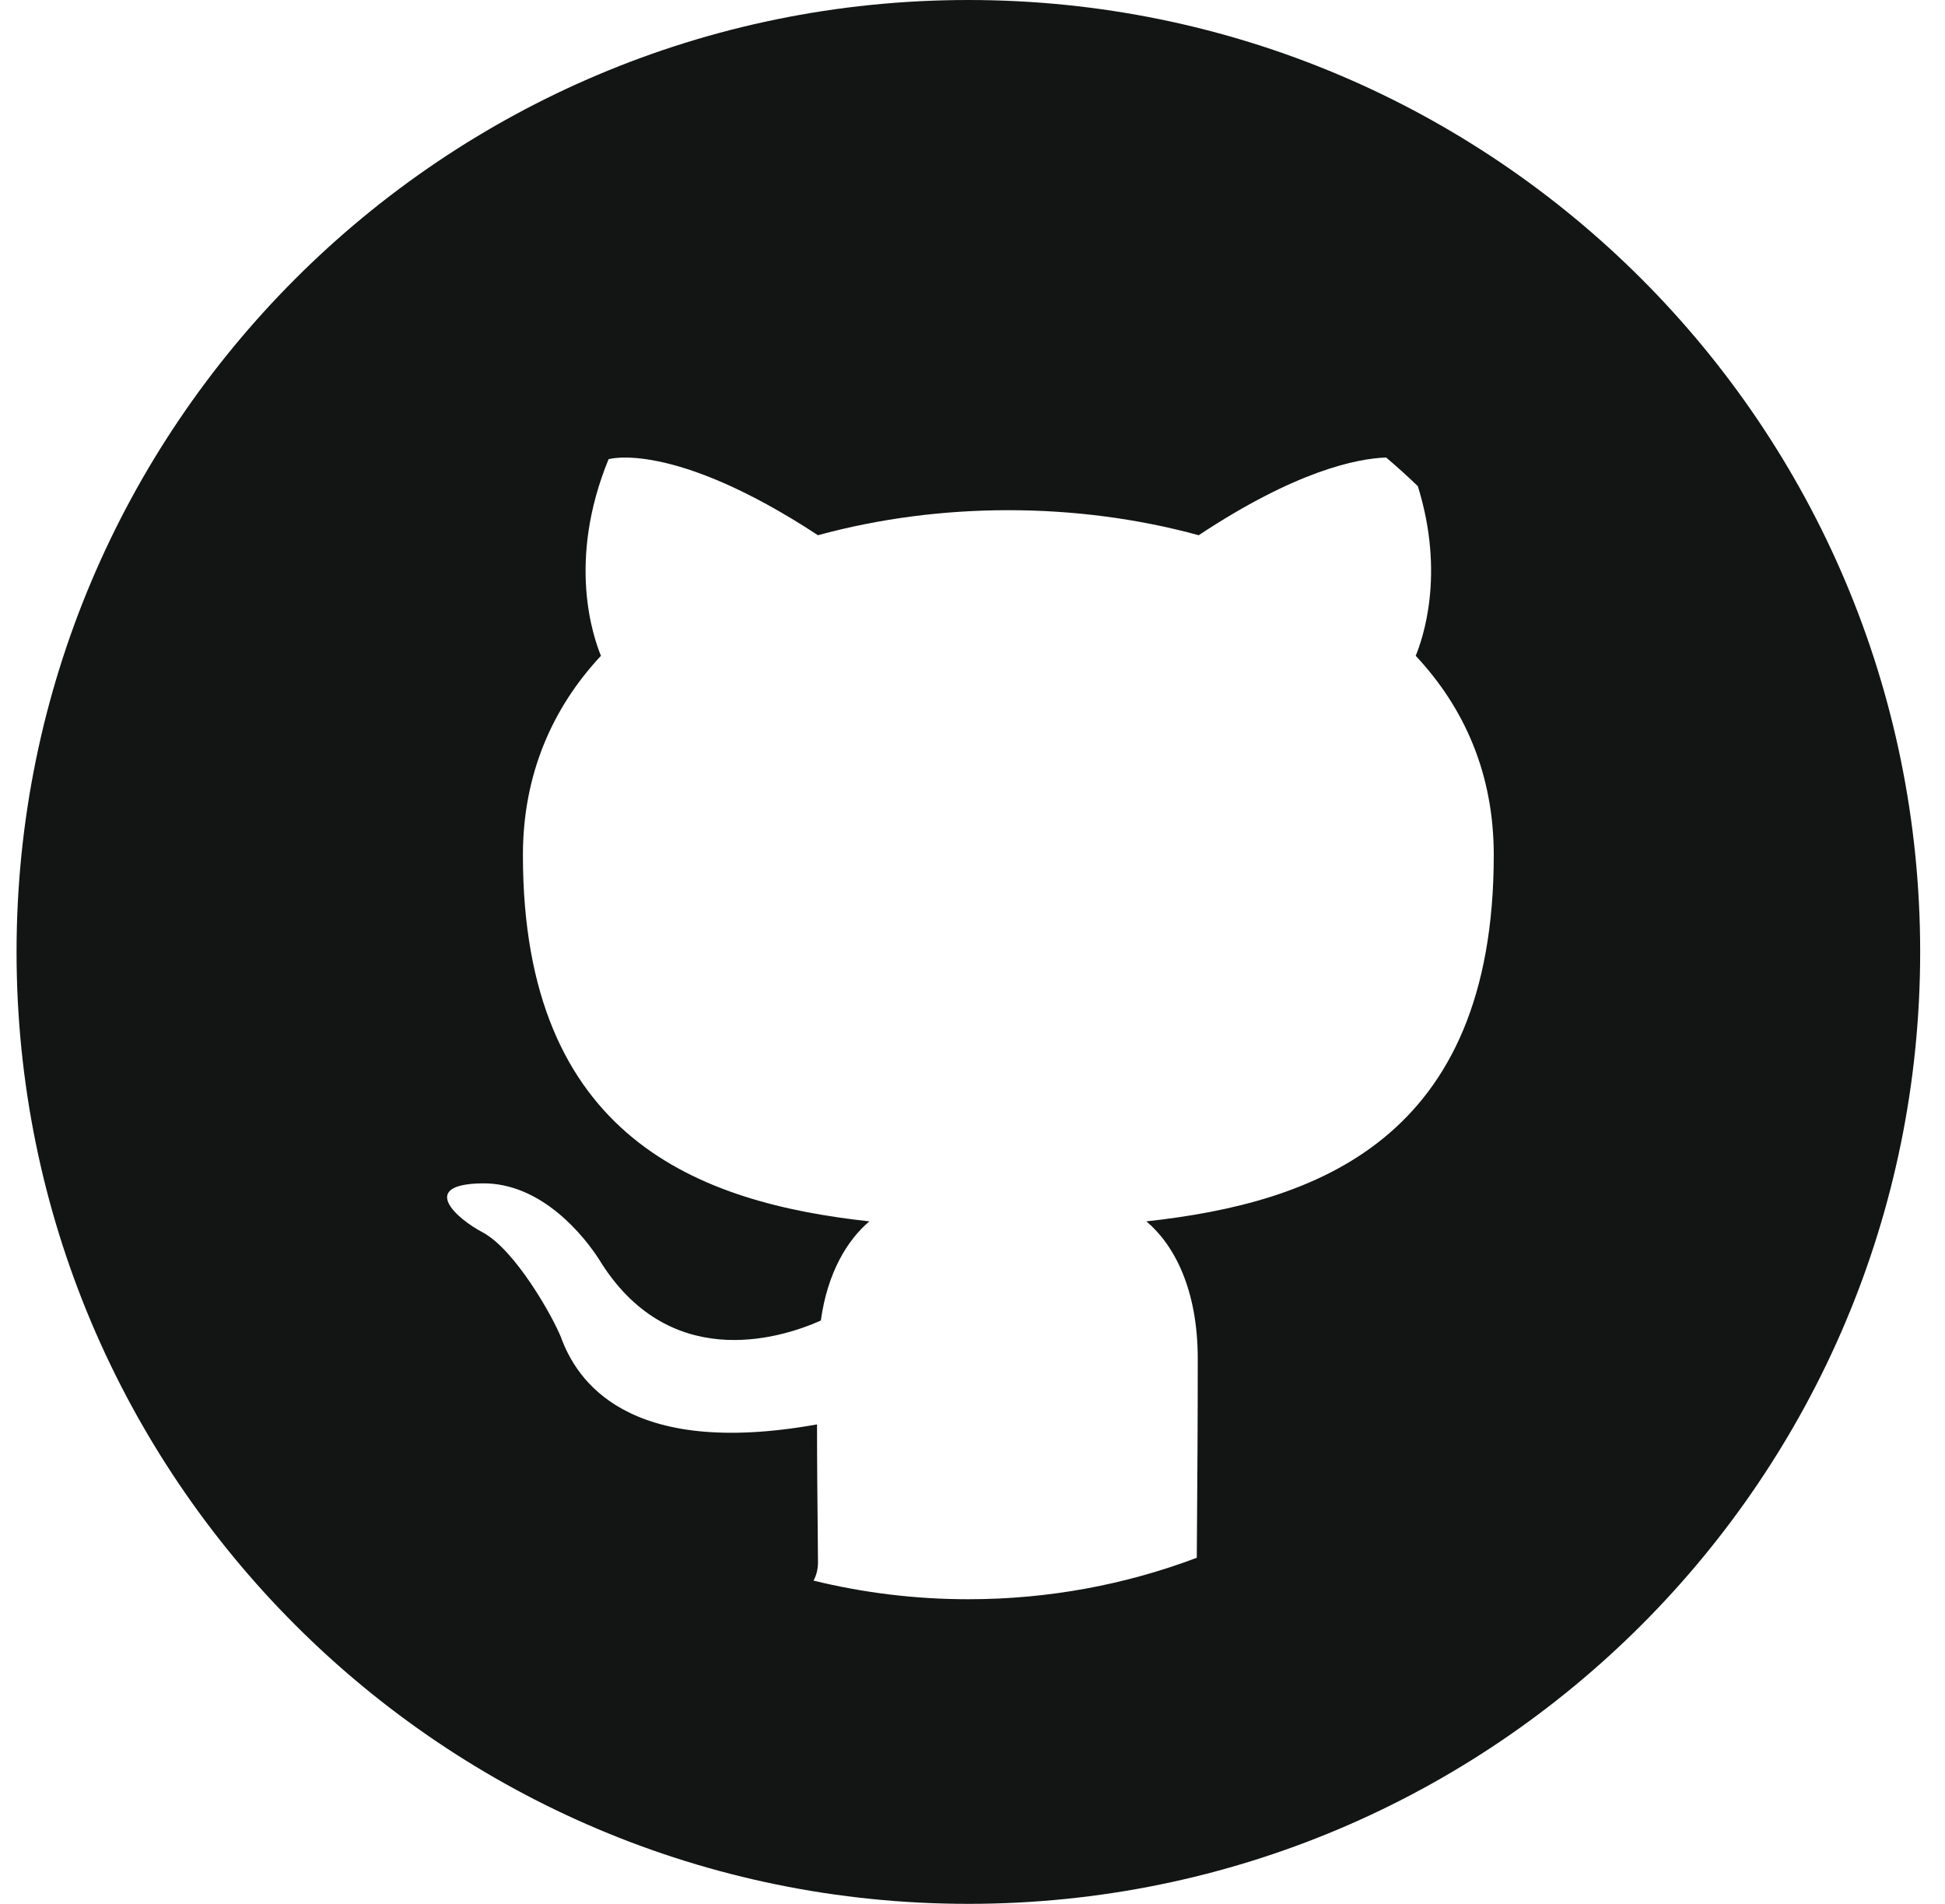<svg width="47" height="46" viewBox="0 0 47 46" fill="none" xmlns="http://www.w3.org/2000/svg">
<path fill-rule="evenodd" clip-rule="evenodd" d="M28.92 37.638C27.204 38.286 25.343 38.64 23.4 38.64C22.111 38.64 20.858 38.484 19.659 38.19C19.733 38.053 19.766 37.901 19.766 37.755C19.766 37.607 19.763 37.34 19.76 36.991C19.753 36.337 19.743 35.396 19.743 34.416C15.12 35.245 13.924 33.319 13.556 32.311C13.349 31.795 12.452 30.205 11.67 29.779C11.026 29.443 10.106 28.614 11.647 28.592C13.096 28.569 14.131 29.891 14.476 30.429C16.132 33.139 18.777 32.378 19.835 31.907C19.996 30.742 20.479 29.958 21.008 29.51C16.914 29.062 12.636 27.516 12.636 20.661C12.636 18.712 13.349 17.099 14.522 15.845C14.338 15.397 13.694 13.56 14.706 11.095C14.706 11.095 16.247 10.625 19.766 12.932C21.238 12.529 22.802 12.327 24.366 12.327C25.93 12.327 27.494 12.529 28.966 12.932C31.311 11.38 32.777 11.081 33.495 11.054C33.758 11.276 34.013 11.507 34.261 11.746C34.926 13.88 34.377 15.437 34.21 15.845C35.383 17.099 36.096 18.69 36.096 20.661C36.096 27.539 31.795 29.062 27.701 29.51C28.368 30.07 28.943 31.146 28.943 32.826C28.943 34.421 28.933 35.809 28.926 36.736C28.923 37.123 28.921 37.429 28.92 37.638ZM46.4 23C46.4 35.703 36.103 46 23.4 46C10.697 46 0.4 35.703 0.4 23C0.4 10.297 10.697 0 23.4 0C36.103 0 46.4 10.297 46.4 23Z" fill="#131515"/>
</svg>
